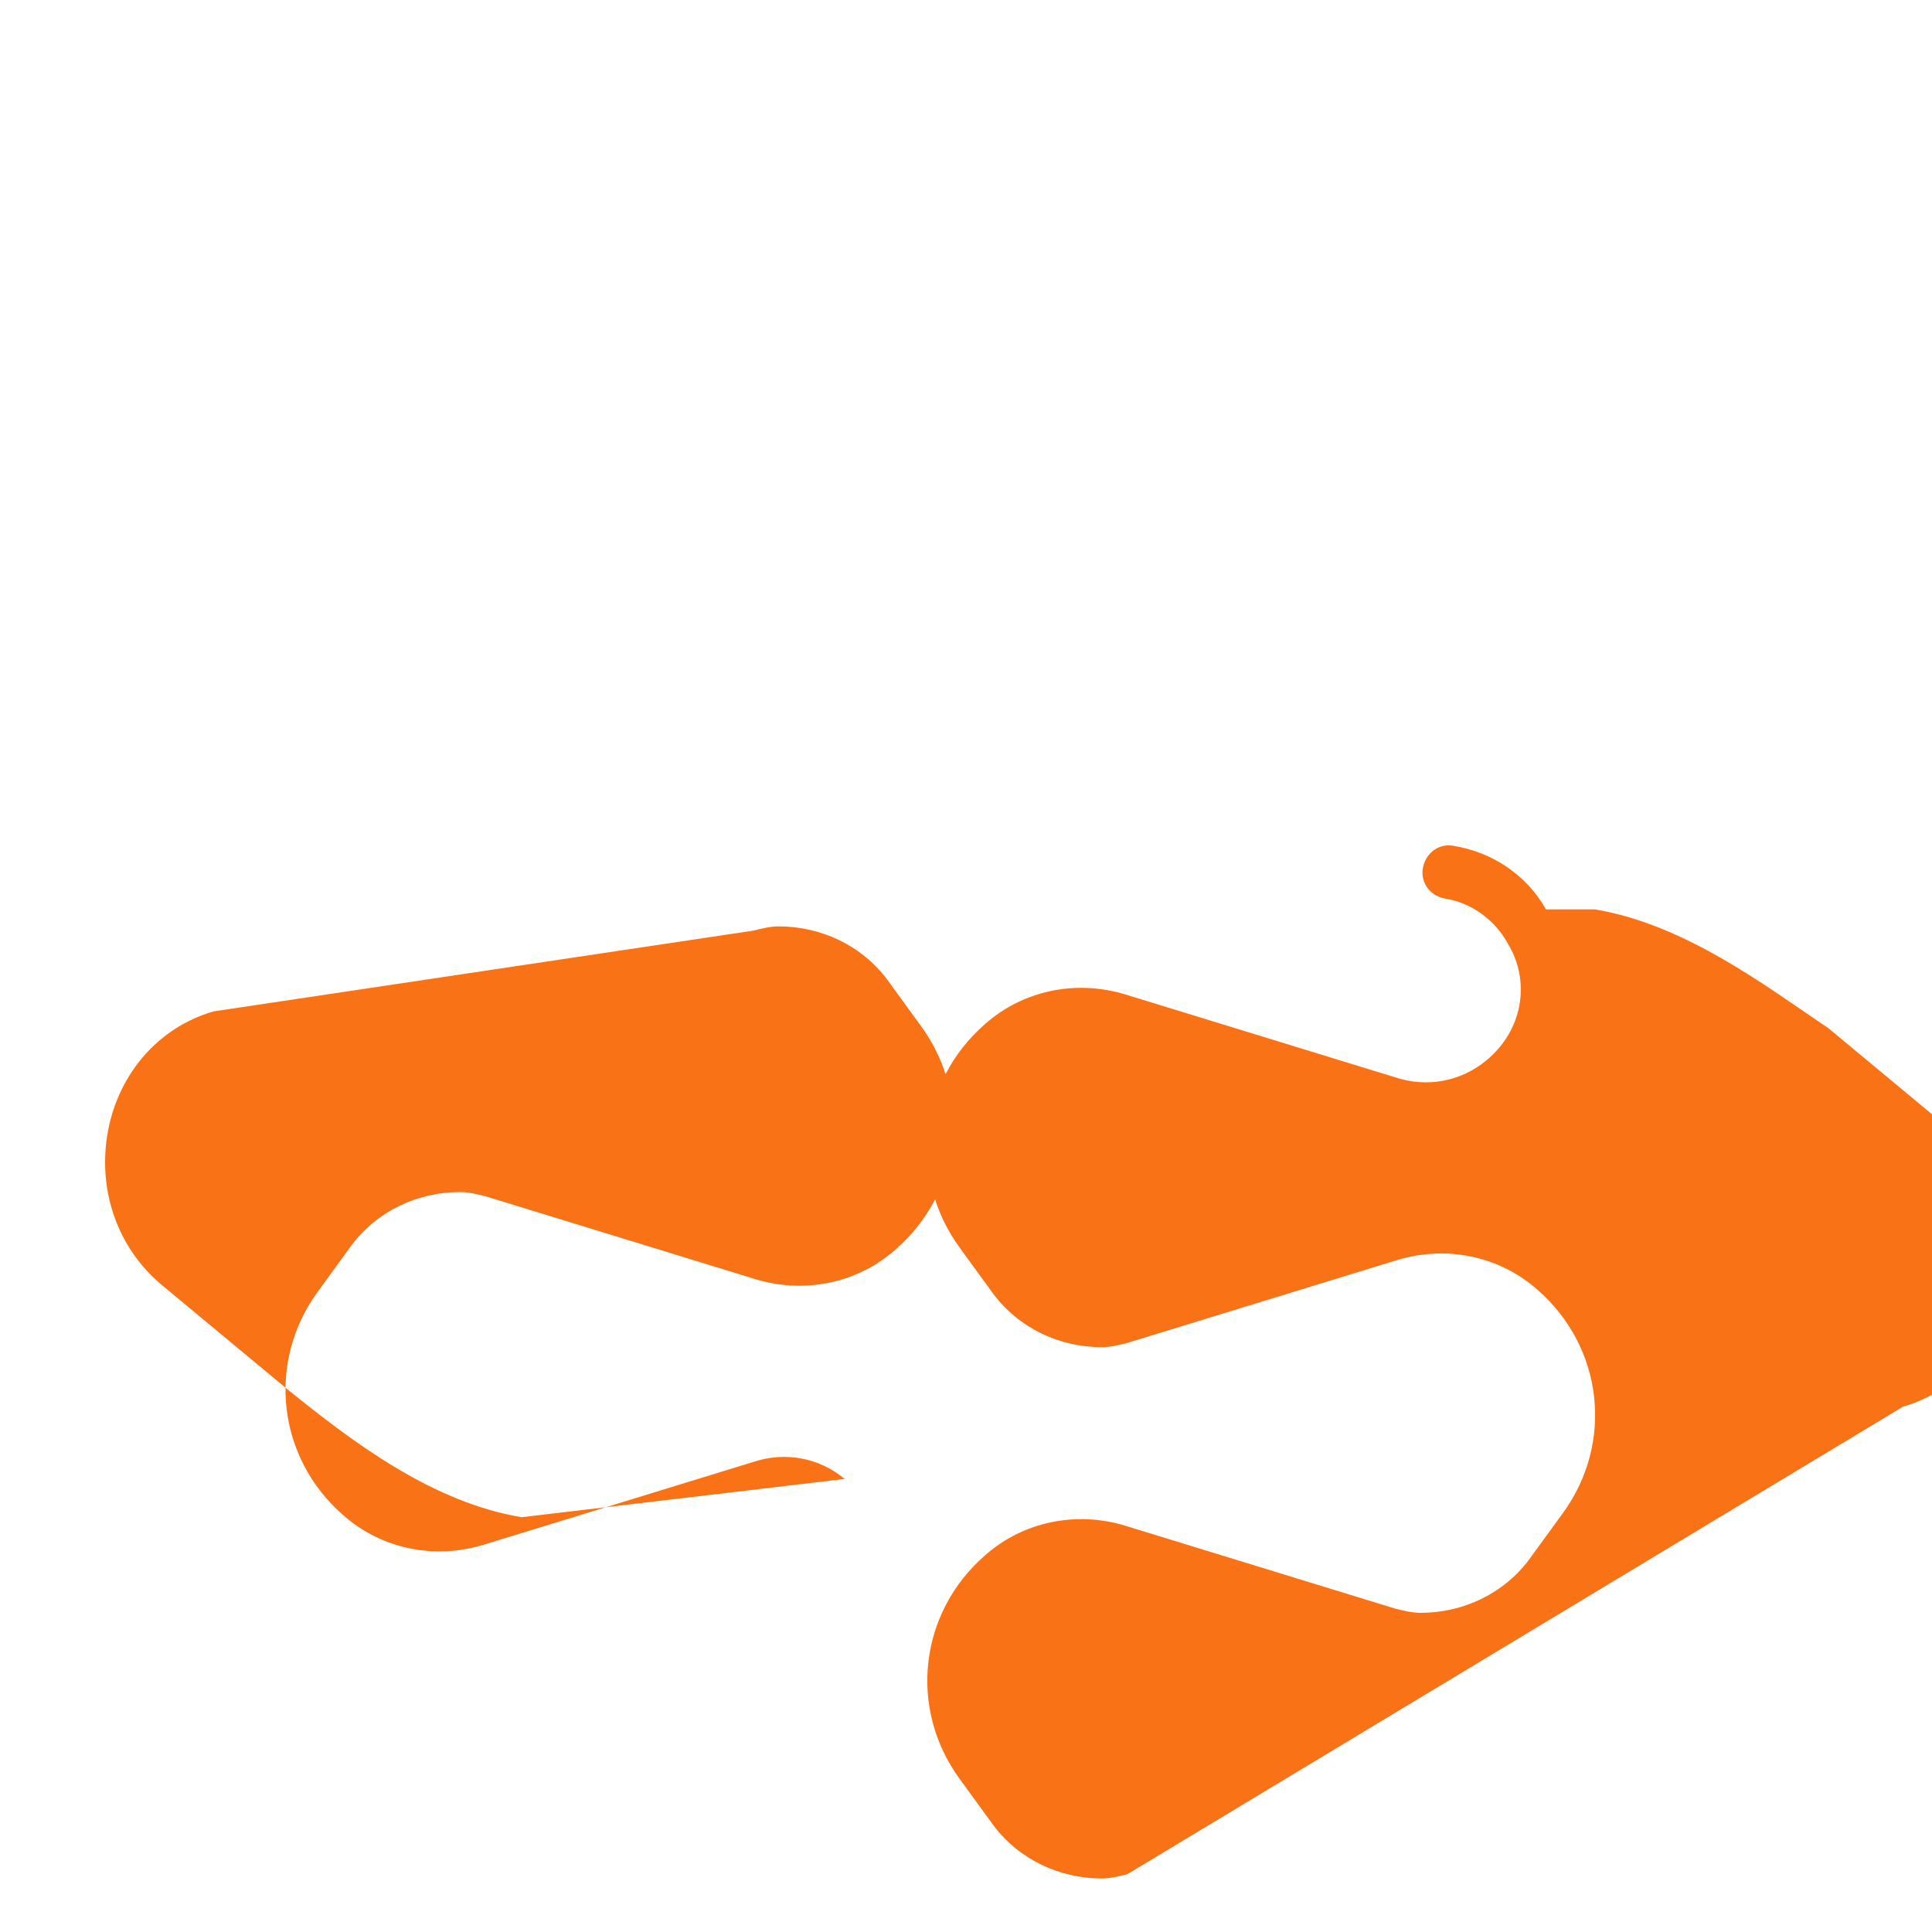<svg width="100" height="100" viewBox="0 0 100 100" xmlns="http://www.w3.org/2000/svg">
  <style>
    .cheetah-icon {
      fill: #F97316; /* Tailwind orange-500 */
    }
  </style>
  <g class="cheetah-icon" transform="translate(5, 10) scale(1.1)">
    <path d="M68.2,33.7c-0.9-1.6-2.5-2.7-4.4-3c-0.7-0.1-1.3,0.4-1.4,1.1c-0.1,0.7,0.4,1.3,1.1,1.4c1.2,0.2,2.3,1,2.9,2.1
      c1.1,1.8,0.7,4.1-1,5.5c-1.2,1-2.8,1.3-4.3,0.8l-12.7-3.9c-2.3-0.7-4.8-0.2-6.6,1.4c-3.1,2.7-3.6,7.2-1.2,10.5l1.6,2.2
      c1.2,1.6,3.1,2.5,5.1,2.5c0.4,0,0.8-0.1,1.2-0.2l12.7-3.9c2.3-0.7,4.8-0.2,6.6,1.4c3.1,2.7,3.6,7.2,1.2,10.5l-1.6,2.2
      c-1.2,1.6-3.1,2.5-5.1,2.5c-0.4,0-0.8-0.1-1.2-0.2l-12.7-3.9c-2.3-0.7-4.8-0.2-6.6,1.4c-3.1,2.7-3.6,7.2-1.2,10.5l1.6,2.2
      c1.2,1.6,3.1,2.5,5.1,2.5c0.4,0,0.8-0.1,1.2-0.2L85,57.1c3.1-0.9,5.1-3.8,5.1-7.1c0-2.3-1-4.4-2.7-5.8l-5.9-4.9
      C78.4,37.2,74.7,34.4,70.5,33.7z M35.2,60.5c-1.2-1-2.8-1.3-4.3-0.8L18.2,63.6c-2.3,0.7-4.8,0.2-6.6-1.4
      c-3.1-2.7-3.6-7.2-1.2-10.5l1.6-2.2c1.2-1.6,3.1-2.5,5.1-2.5c0.4,0,0.8,0.1,1.2,0.2l12.7,3.9c2.3,0.7,4.8,0.2,6.6-1.4
      c3.1-2.7,3.6-7.2,1.2-10.5l-1.6-2.2c-1.2-1.6-3.1-2.5-5.1-2.5c-0.4,0-0.8,0.1-1.2,0.2L5.5,38.5c-3.1,0.9-5.1,3.8-5.1,7.1
      c0,2.3,1,4.4,2.7,5.8l5.9,4.9C12.1,58.8,15.8,61.6,20,62.3z"/>
  </g>
</svg>